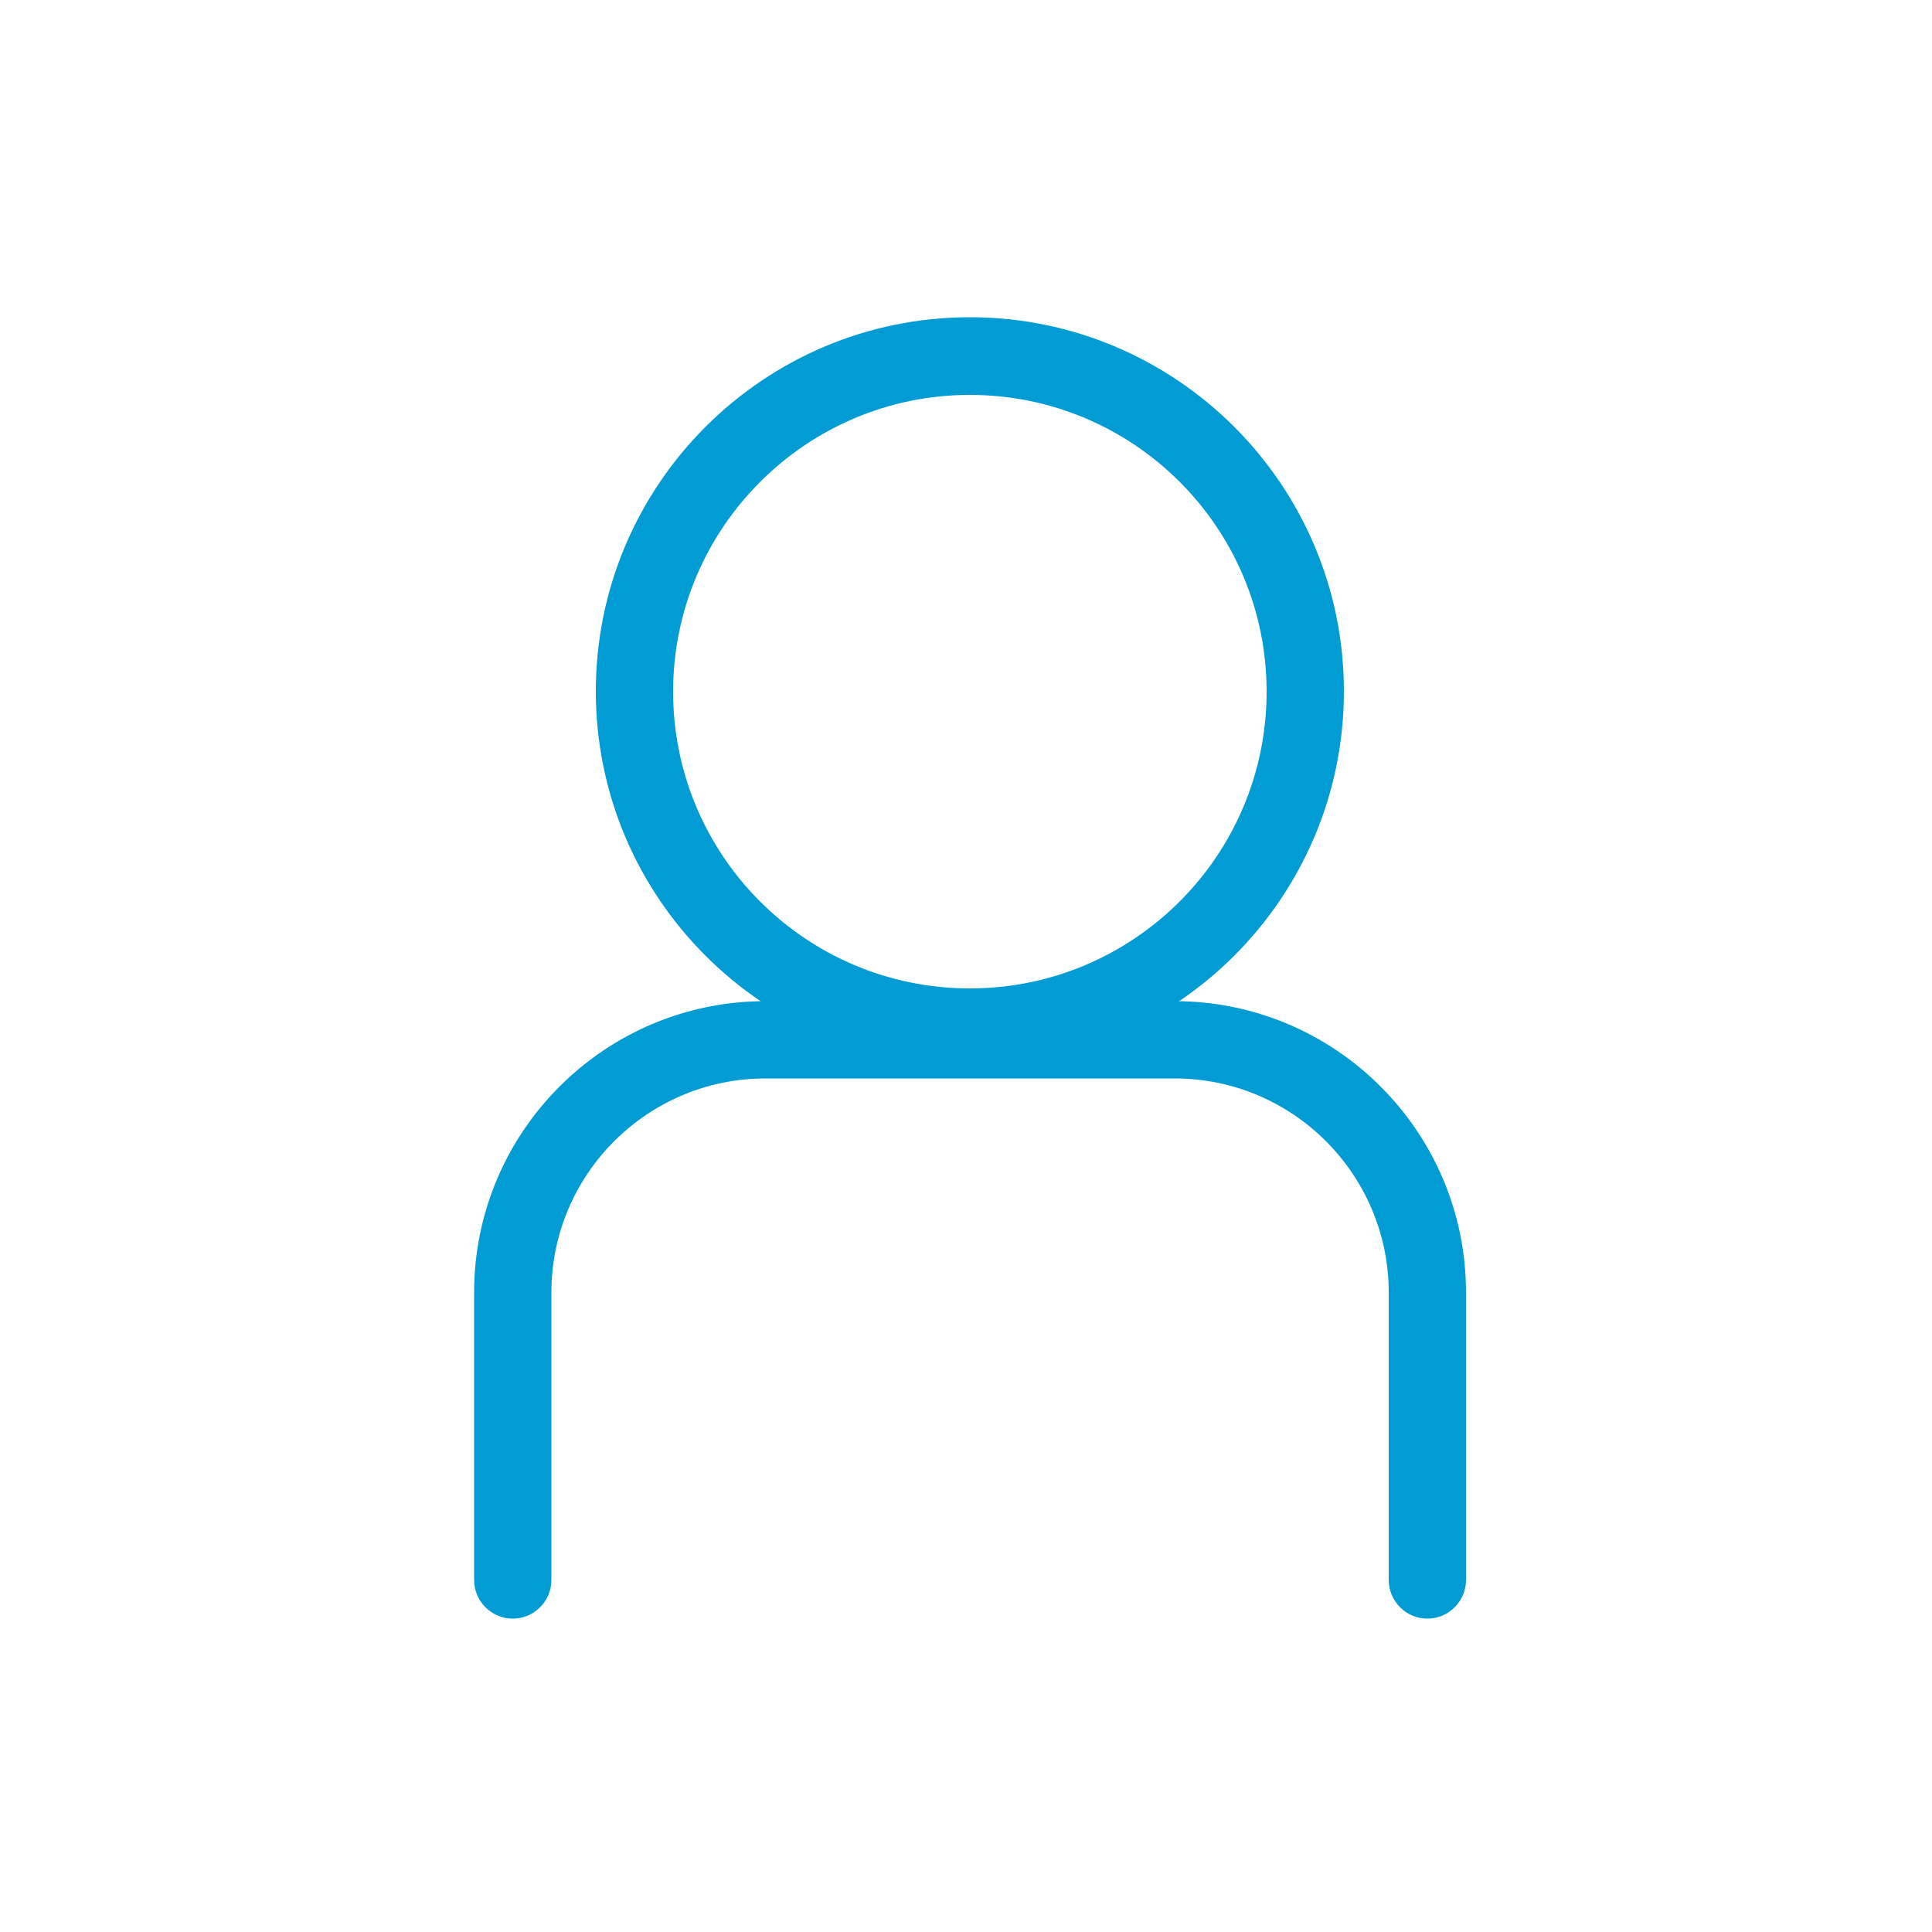 <?xml version="1.0" standalone="no"?><!DOCTYPE svg PUBLIC "-//W3C//DTD SVG 1.1//EN" "http://www.w3.org/Graphics/SVG/1.1/DTD/svg11.dtd"><svg t="1572249988551" class="icon" viewBox="0 0 1024 1024" version="1.1" xmlns="http://www.w3.org/2000/svg" p-id="25160" xmlns:xlink="http://www.w3.org/1999/xlink" width="200" height="200"><defs><style type="text/css"></style></defs><path d="M756.531 857.907c-11.264 0-20.48-9.216-20.48-20.48v-152.371c0-62.464-50.79-113.459-113.459-113.459H405.709c-62.464 0-113.459 50.79-113.459 113.459v152.371c0 11.264-9.216 20.48-20.48 20.48s-20.48-9.216-20.48-20.48v-152.371c0-85.197 69.222-154.419 154.419-154.419H622.592c85.197 0 154.419 69.222 154.419 154.419v152.371c0 11.264-9.216 20.48-20.48 20.48z" p-id="25161" fill="#009cd3"></path><path d="M514.048 564.634c-109.363 0-198.246-88.883-198.246-198.246s88.883-198.246 198.246-198.246 198.246 88.883 198.246 198.246-88.883 198.246-198.246 198.246z m0-355.328c-86.63 0-157.286 70.451-157.286 157.286s70.451 157.286 157.286 157.286 157.286-70.451 157.286-157.286-70.451-157.286-157.286-157.286z" p-id="25162" fill="#009cd3"></path></svg>